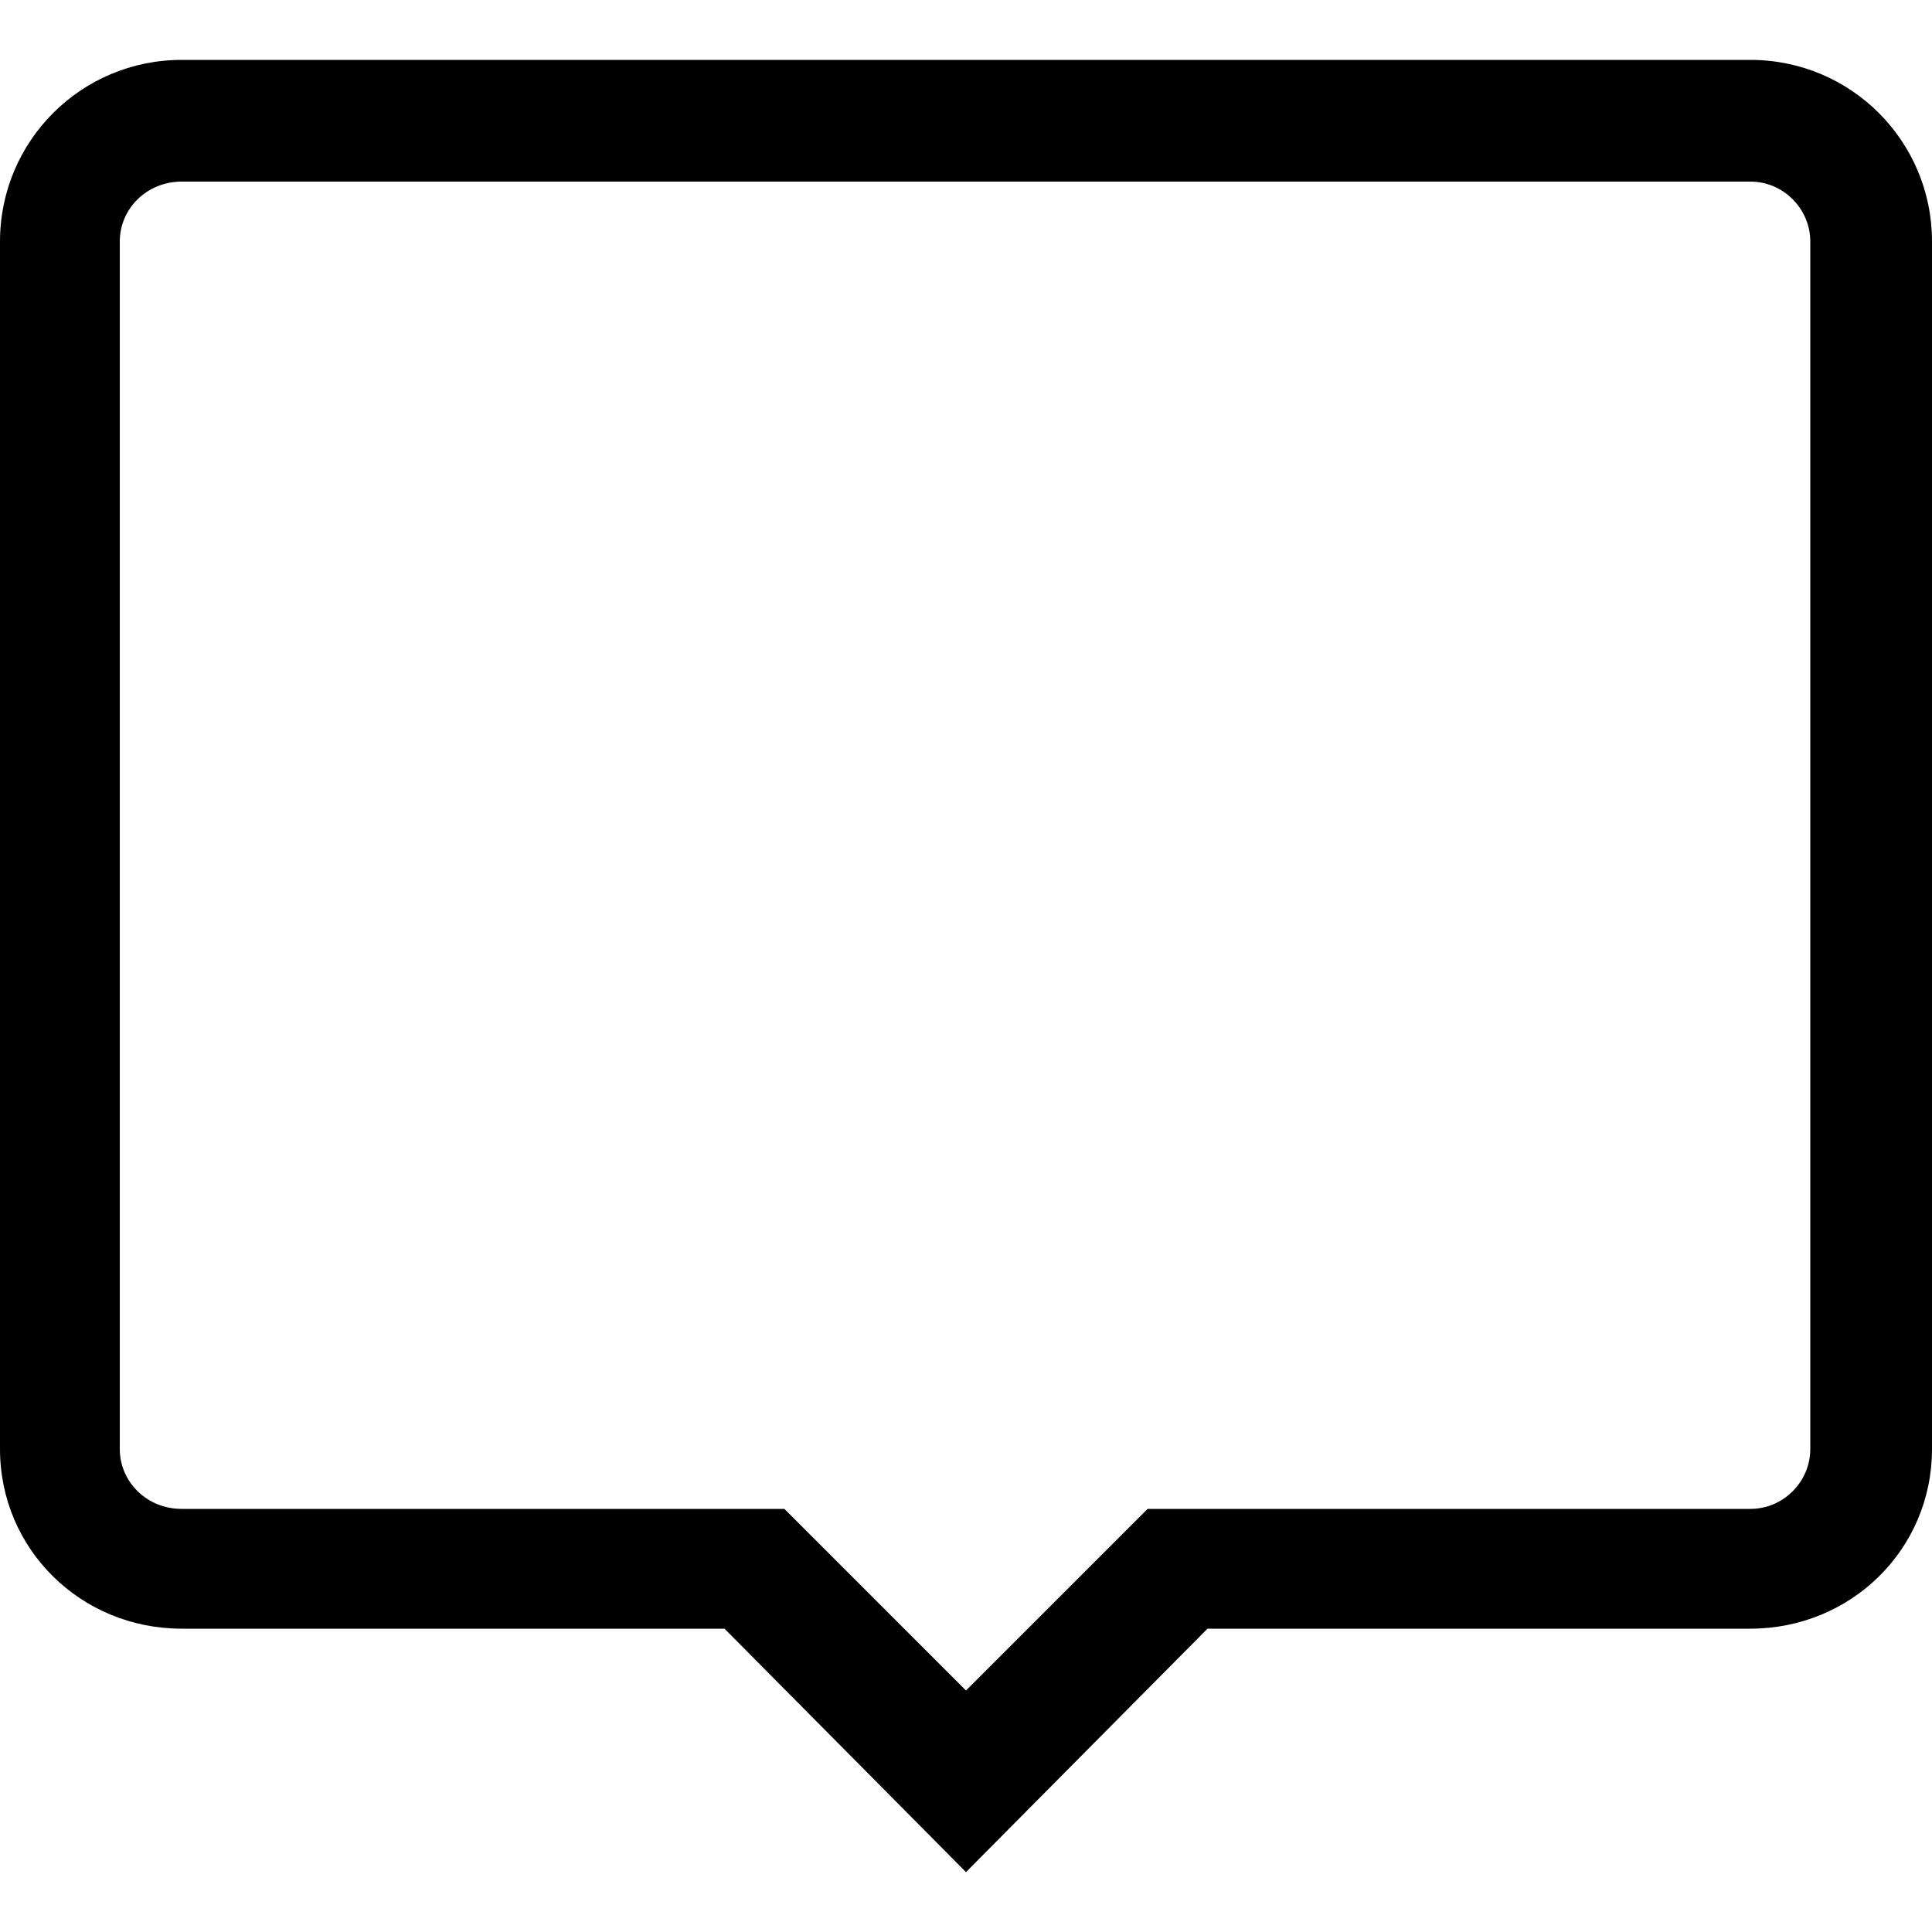 <?xml version="1.0" encoding="utf-8"?>
<!-- Generated by IcoMoon.io -->
<!DOCTYPE svg PUBLIC "-//W3C//DTD SVG 1.1//EN" "http://www.w3.org/Graphics/SVG/1.1/DTD/svg11.dtd">
<svg version="1.1" xmlns="http://www.w3.org/2000/svg" xmlns:xlink="http://www.w3.org/1999/xlink" width="100" height="100" viewBox="0 0 100 100">
<path d="M90.6 3.1h-81.2c-5.2 0-9.4 4.2-9.4 9.4v62.5c0 5.2 4.2 9.3 9.4 9.3h28.1l12.5 12.6 12.5-12.6h28.1c5.2 0 9.4-4.1 9.4-9.3v-62.5c0-5.2-4.2-9.4-9.4-9.4zM93.7 75c0 1.7-1.4 3.1-3.1 3.1h-31.2l-9.4 9.4-9.4-9.4h-31.2c-1.8 0-3.2-1.4-3.2-3.1v-62.5c0-1.7 1.4-3.1 3.2-3.1h81.2c1.7 0 3.1 1.4 3.1 3.1v62.5z"></path>
</svg>
